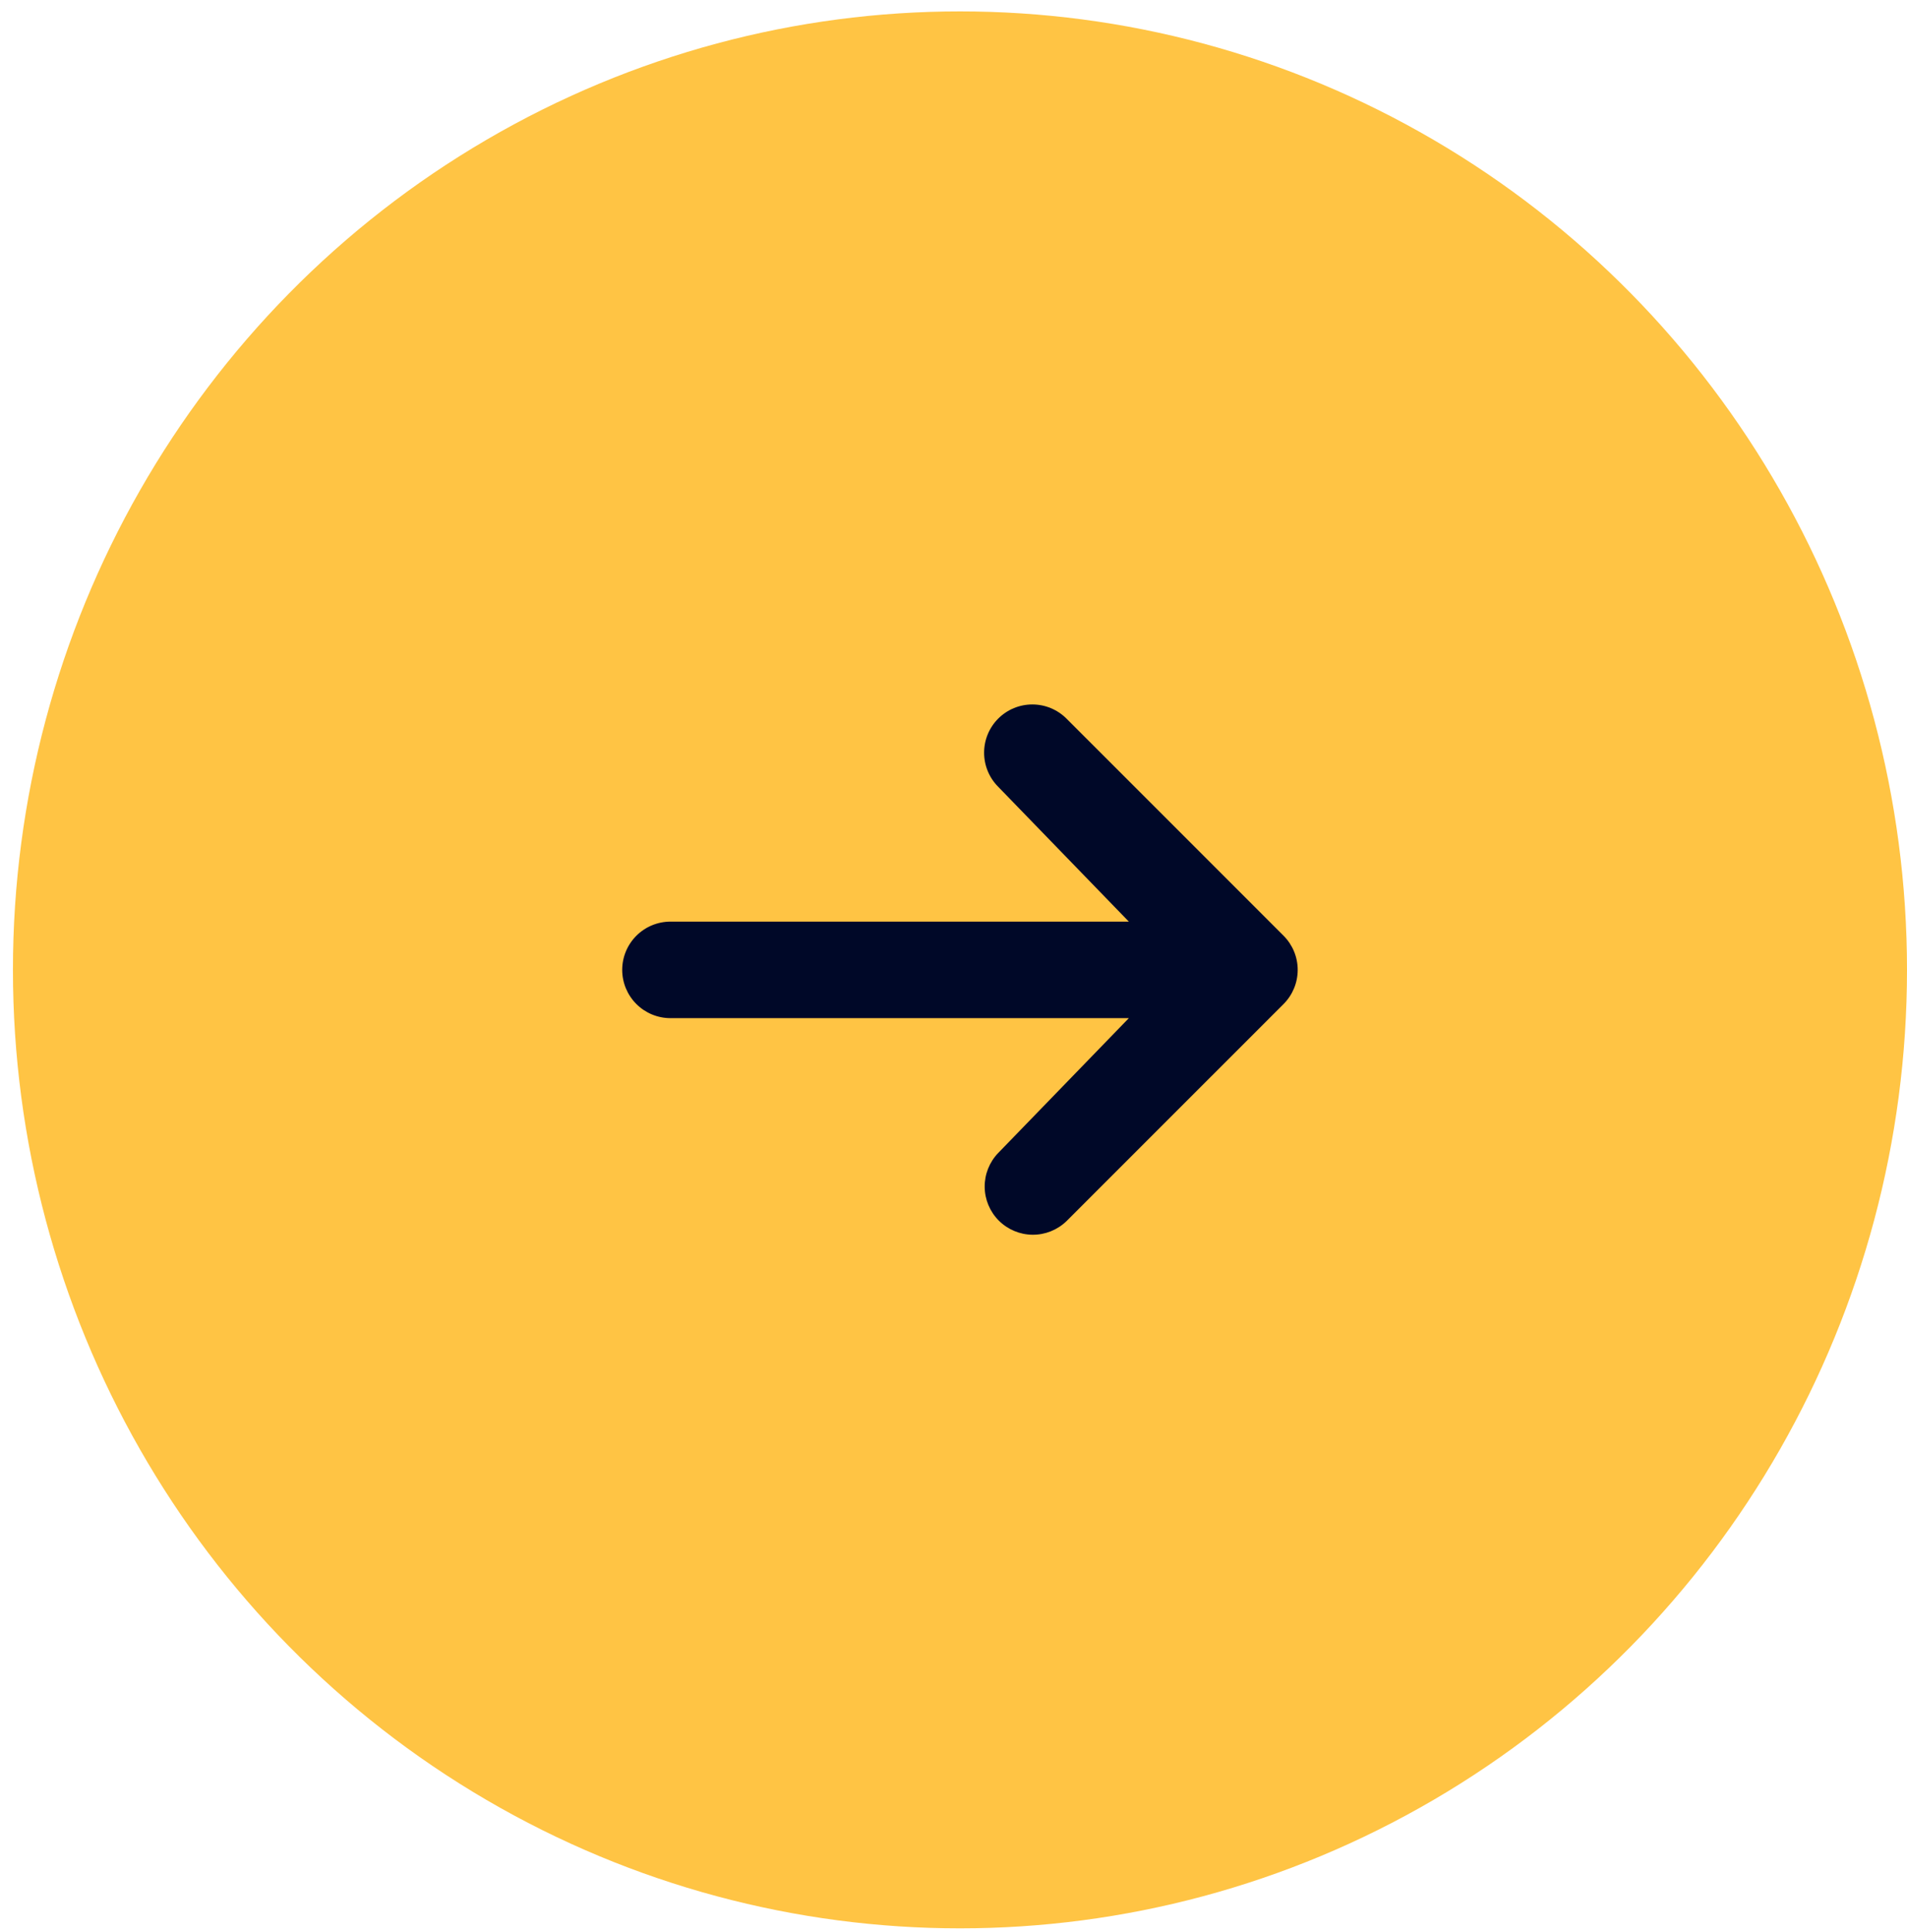 <svg width="79" height="80" viewBox="0 0 79 80" fill="none" xmlns="http://www.w3.org/2000/svg">
<ellipse cx="39.768" cy="40.166" rx="39.232" ry="39.694" fill="#FFC444"/>
<path d="M41.353 29.759C41.728 29.384 42.236 29.174 42.766 29.174C43.296 29.174 43.804 29.384 44.179 29.759L53.174 38.753C53.548 39.128 53.759 39.636 53.759 40.166C53.759 40.697 53.548 41.205 53.174 41.58L44.179 50.574C43.802 50.938 43.297 51.14 42.773 51.135C42.249 51.131 41.748 50.92 41.377 50.55C41.007 50.179 40.796 49.678 40.792 49.154C40.787 48.63 40.989 48.125 41.353 47.748L46.764 42.165H27.775C27.245 42.165 26.737 41.955 26.362 41.58C25.987 41.205 25.776 40.697 25.776 40.166C25.776 39.636 25.987 39.128 26.362 38.753C26.737 38.378 27.245 38.168 27.775 38.168H46.764L41.353 32.585C40.978 32.21 40.768 31.702 40.768 31.172C40.768 30.642 40.978 30.134 41.353 29.759Z" fill="#000828"/>
</svg>
